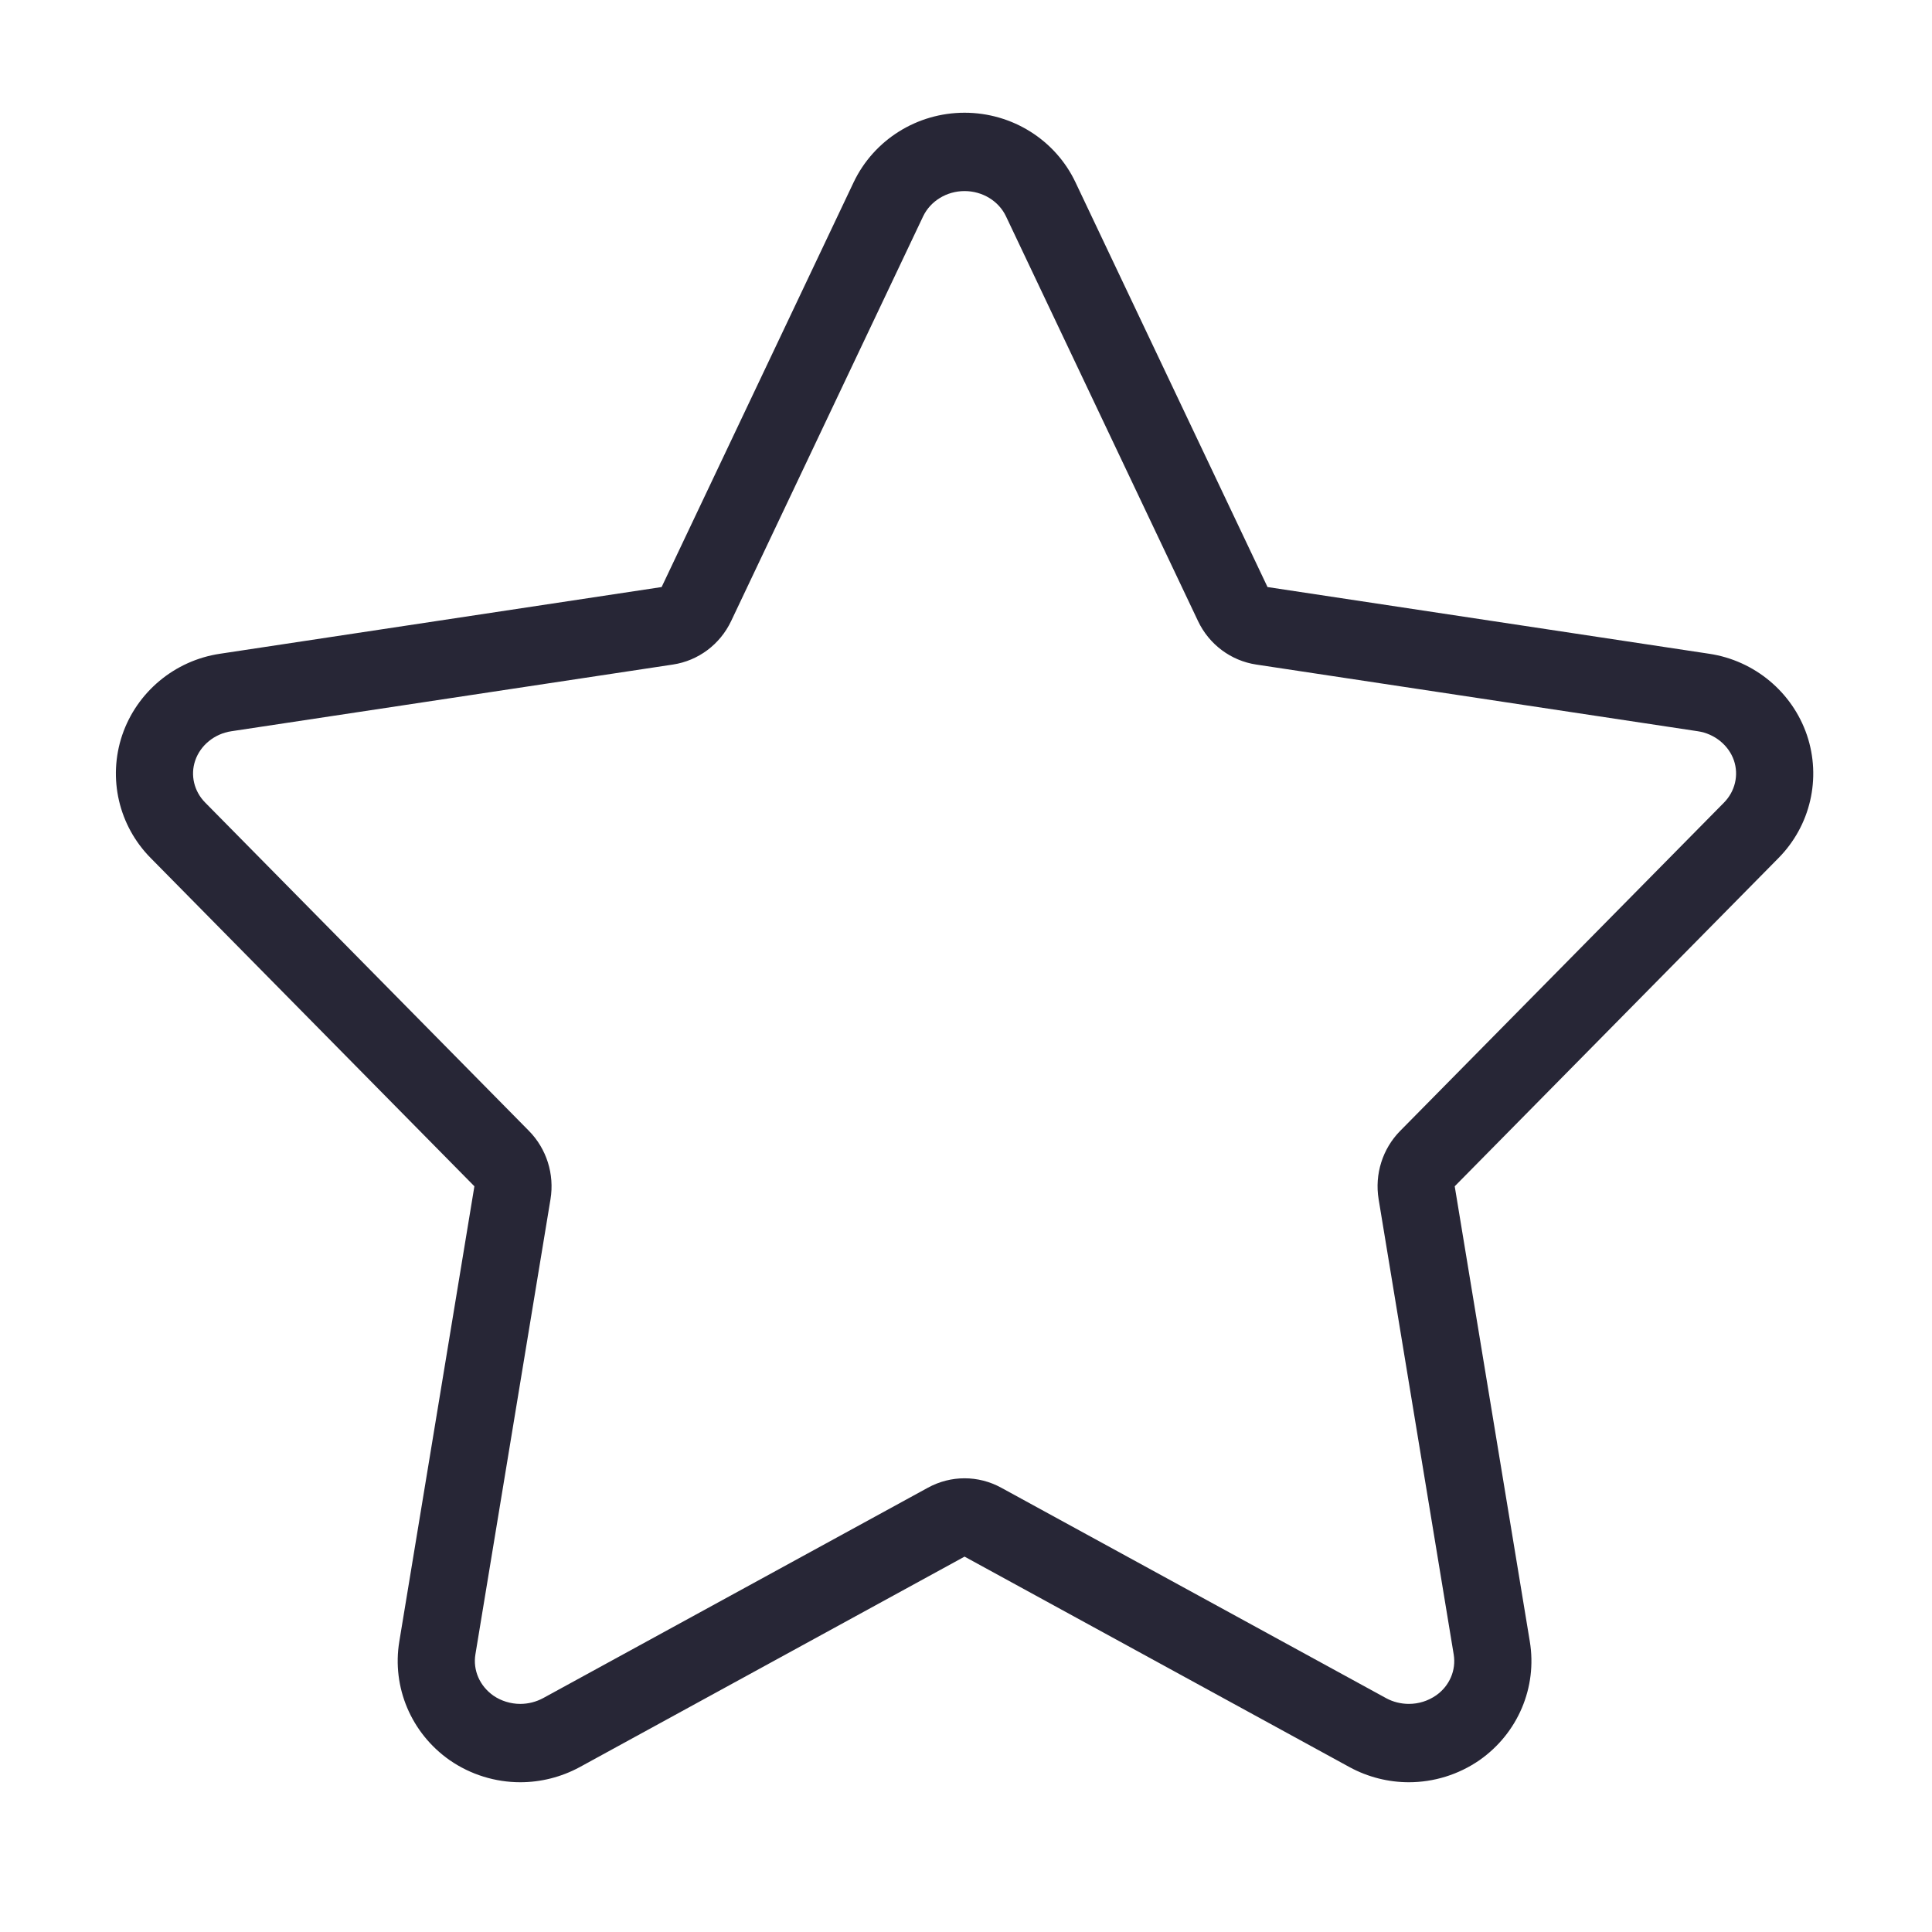 <?xml version="1.0" encoding="utf-8"?>
<!DOCTYPE svg PUBLIC "-//W3C//DTD SVG 1.1//EN" "http://www.w3.org/Graphics/SVG/1.1/DTD/svg11.dtd">
<svg version="1.1" id="图形" xmlns="http://www.w3.org/2000/svg" xmlns:xlink="http://www.w3.org/1999/xlink" x="0px" y="0px" width="1024px" height="1024px" viewBox="0 0 1024 1024" enable-background="new 0 0 1024 1024" xml:space="preserve">
  <path fill="#272636" d="M511.236 710.728c9.483 0 18.106-5.248 21.964-13.401l101.773-214.494c5.869-12.39 17.43-21.026 30.828-23.054l234.135-35.36c8.826-1.315 16.33-7.44 19.088-15.488 2.635-7.805 0.618-16.356-5.31-22.362L742.139 212.622c-9.37-9.488-13.621-22.989-11.44-36.23l39.789-241.258c1.4-8.398-2.253-16.77-9.324-21.715-4.271-2.956-9.262-4.519-14.437-4.519-4.21 0-8.402 1.052-11.98 2.998L530.625 23.503c-6.053 3.304-12.717 4.972-19.388 4.972s-13.341-1.668-19.393-4.972L287.942-87.999c-3.735-2.03-7.965-3.107-12.202-3.107-5.088 0-10.204 1.605-14.193 4.361-7.29 5.108-10.961 13.499-9.567 21.918l39.796 241.218c2.176 13.241-2.076 26.742-11.44 36.23L108.739 386.634c-5.889 5.961-7.912 14.492-5.291 22.217 2.755 8.129 10.258 14.253 19.148 15.569l234.096 35.36c13.414 2.029 24.959 10.665 30.829 23.054l101.731 214.454C493.144 705.461 501.767 710.728 511.236 710.728M511.236 752.253c-25.179 0-48.082-14.374-58.805-36.899L350.679 500.855l-234.096-35.36c-24.061-3.587-44.046-20.332-51.797-43.078-7.725-22.869-1.894-48.051 15.117-65.22l171.537-173.954-39.791-241.217c-4.036-24.33 6.326-48.678 26.657-62.933 11.18-7.745 24.298-11.716 37.433-11.716 10.764 0 21.606 2.657 31.433 7.968l204.064 111.611 204.122-111.611c9.787-5.311 20.611-7.968 31.368-7.968 13.161 0 26.26 3.971 37.461 11.716 20.328 14.255 30.671 38.603 26.636 62.933l-39.795 241.217 171.58 173.954c16.992 17.174 22.824 42.351 15.094 65.22-7.766 22.745-27.757 39.491-51.832 43.083L671.813 500.855l-101.775 214.499C559.376 737.879 536.436 752.253 511.236 752.253L511.236 752.253 511.236 752.253zM511.236 752.253" transform="translate(0, 812) scale(1, -1)"/>
</svg>

